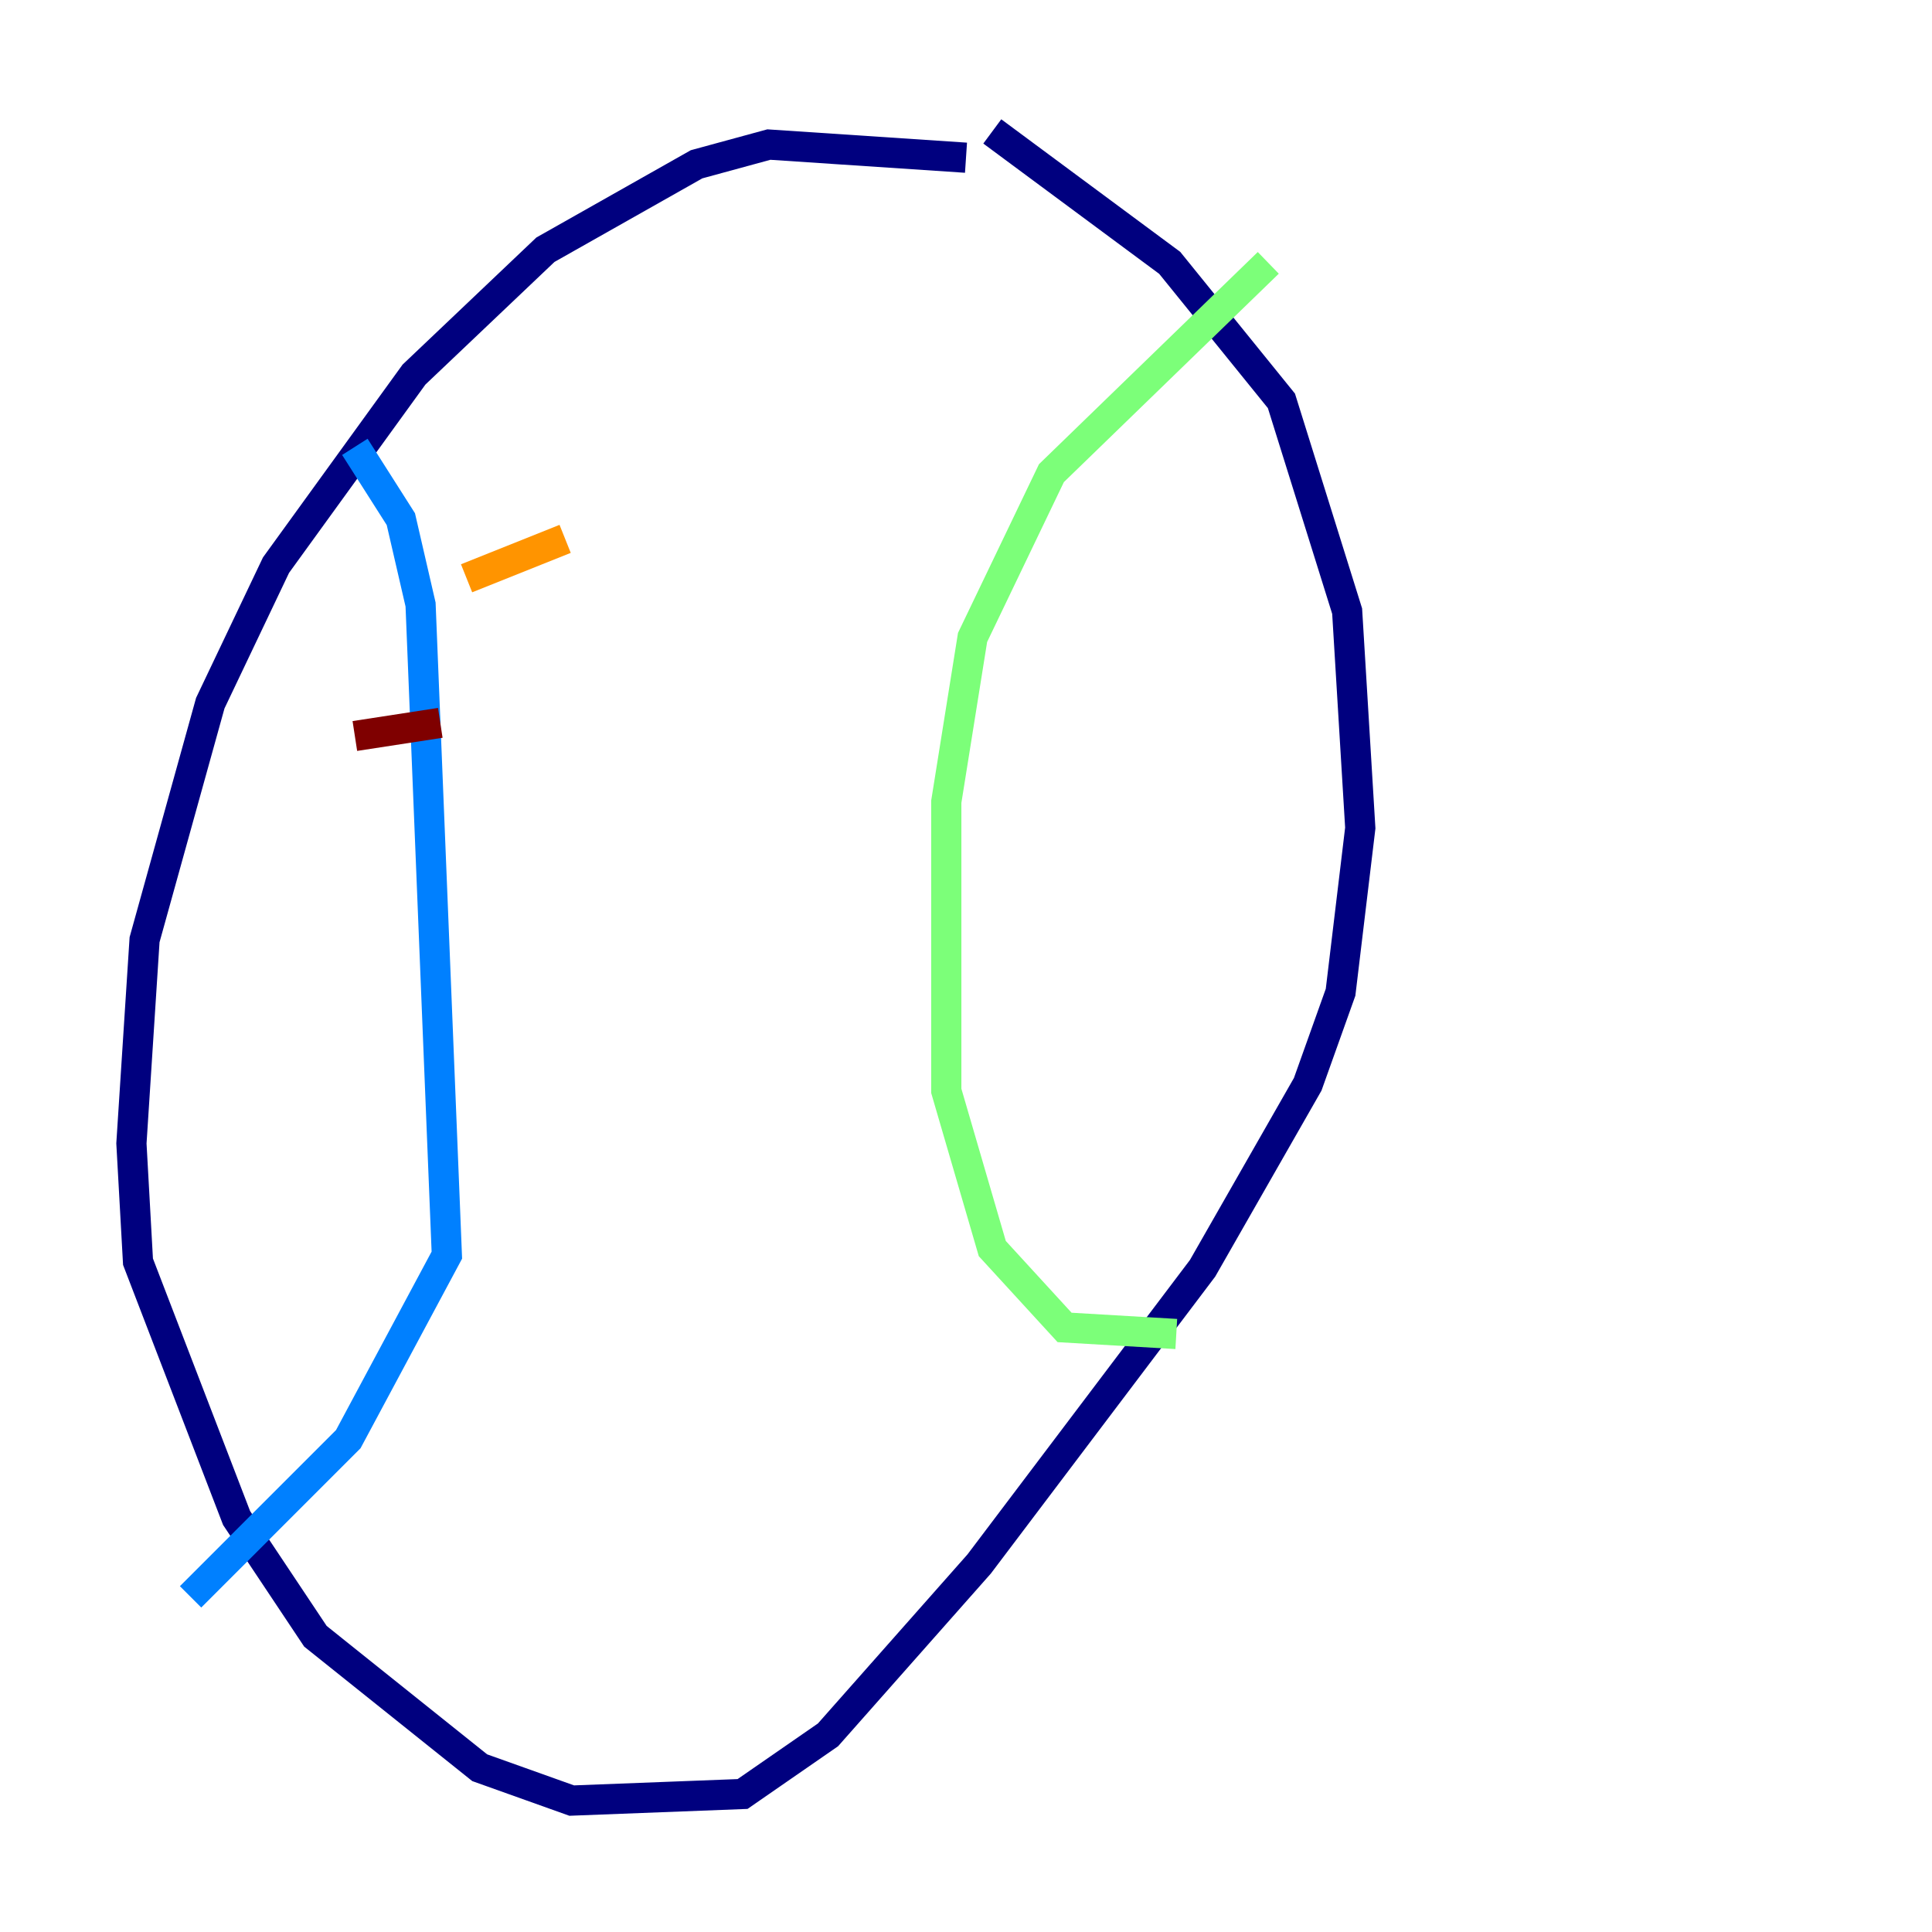 <?xml version="1.0" encoding="utf-8" ?>
<svg baseProfile="tiny" height="128" version="1.2" viewBox="0,0,128,128" width="128" xmlns="http://www.w3.org/2000/svg" xmlns:ev="http://www.w3.org/2001/xml-events" xmlns:xlink="http://www.w3.org/1999/xlink"><defs /><polyline fill="none" points="64.0,10.449 50.939,9.578 46.15,10.884 36.136,16.544 27.429,24.816 18.286,37.442 13.932,46.585 9.578,62.258 8.707,75.755 9.143,83.592 15.674,100.571 20.898,108.408 31.782,117.116 37.878,119.293 49.197,118.857 54.857,114.939 64.871,103.619 79.674,84.027 86.639,71.837 88.816,65.742 90.122,54.857 89.252,40.49 84.898,26.558 77.497,17.415 65.742,8.707" stroke="#00007f" stroke-width="2" /><polyline fill="none" points="23.51,29.605 26.558,34.395 27.864,40.054 29.605,83.156 23.075,95.347 12.626,105.796" stroke="#0080ff" stroke-width="2" /><polyline fill="none" points="84.027,17.415 69.66,31.347 64.435,42.231 62.694,53.116 62.694,72.272 65.742,82.721 70.531,87.946 77.932,88.381" stroke="#7cff79" stroke-width="2" /><polyline fill="none" points="30.912,38.313 37.442,35.701" stroke="#ff9400" stroke-width="2" /><polyline fill="none" points="23.51,48.762 29.17,47.891" stroke="#7f0000" stroke-width="2" /></svg>